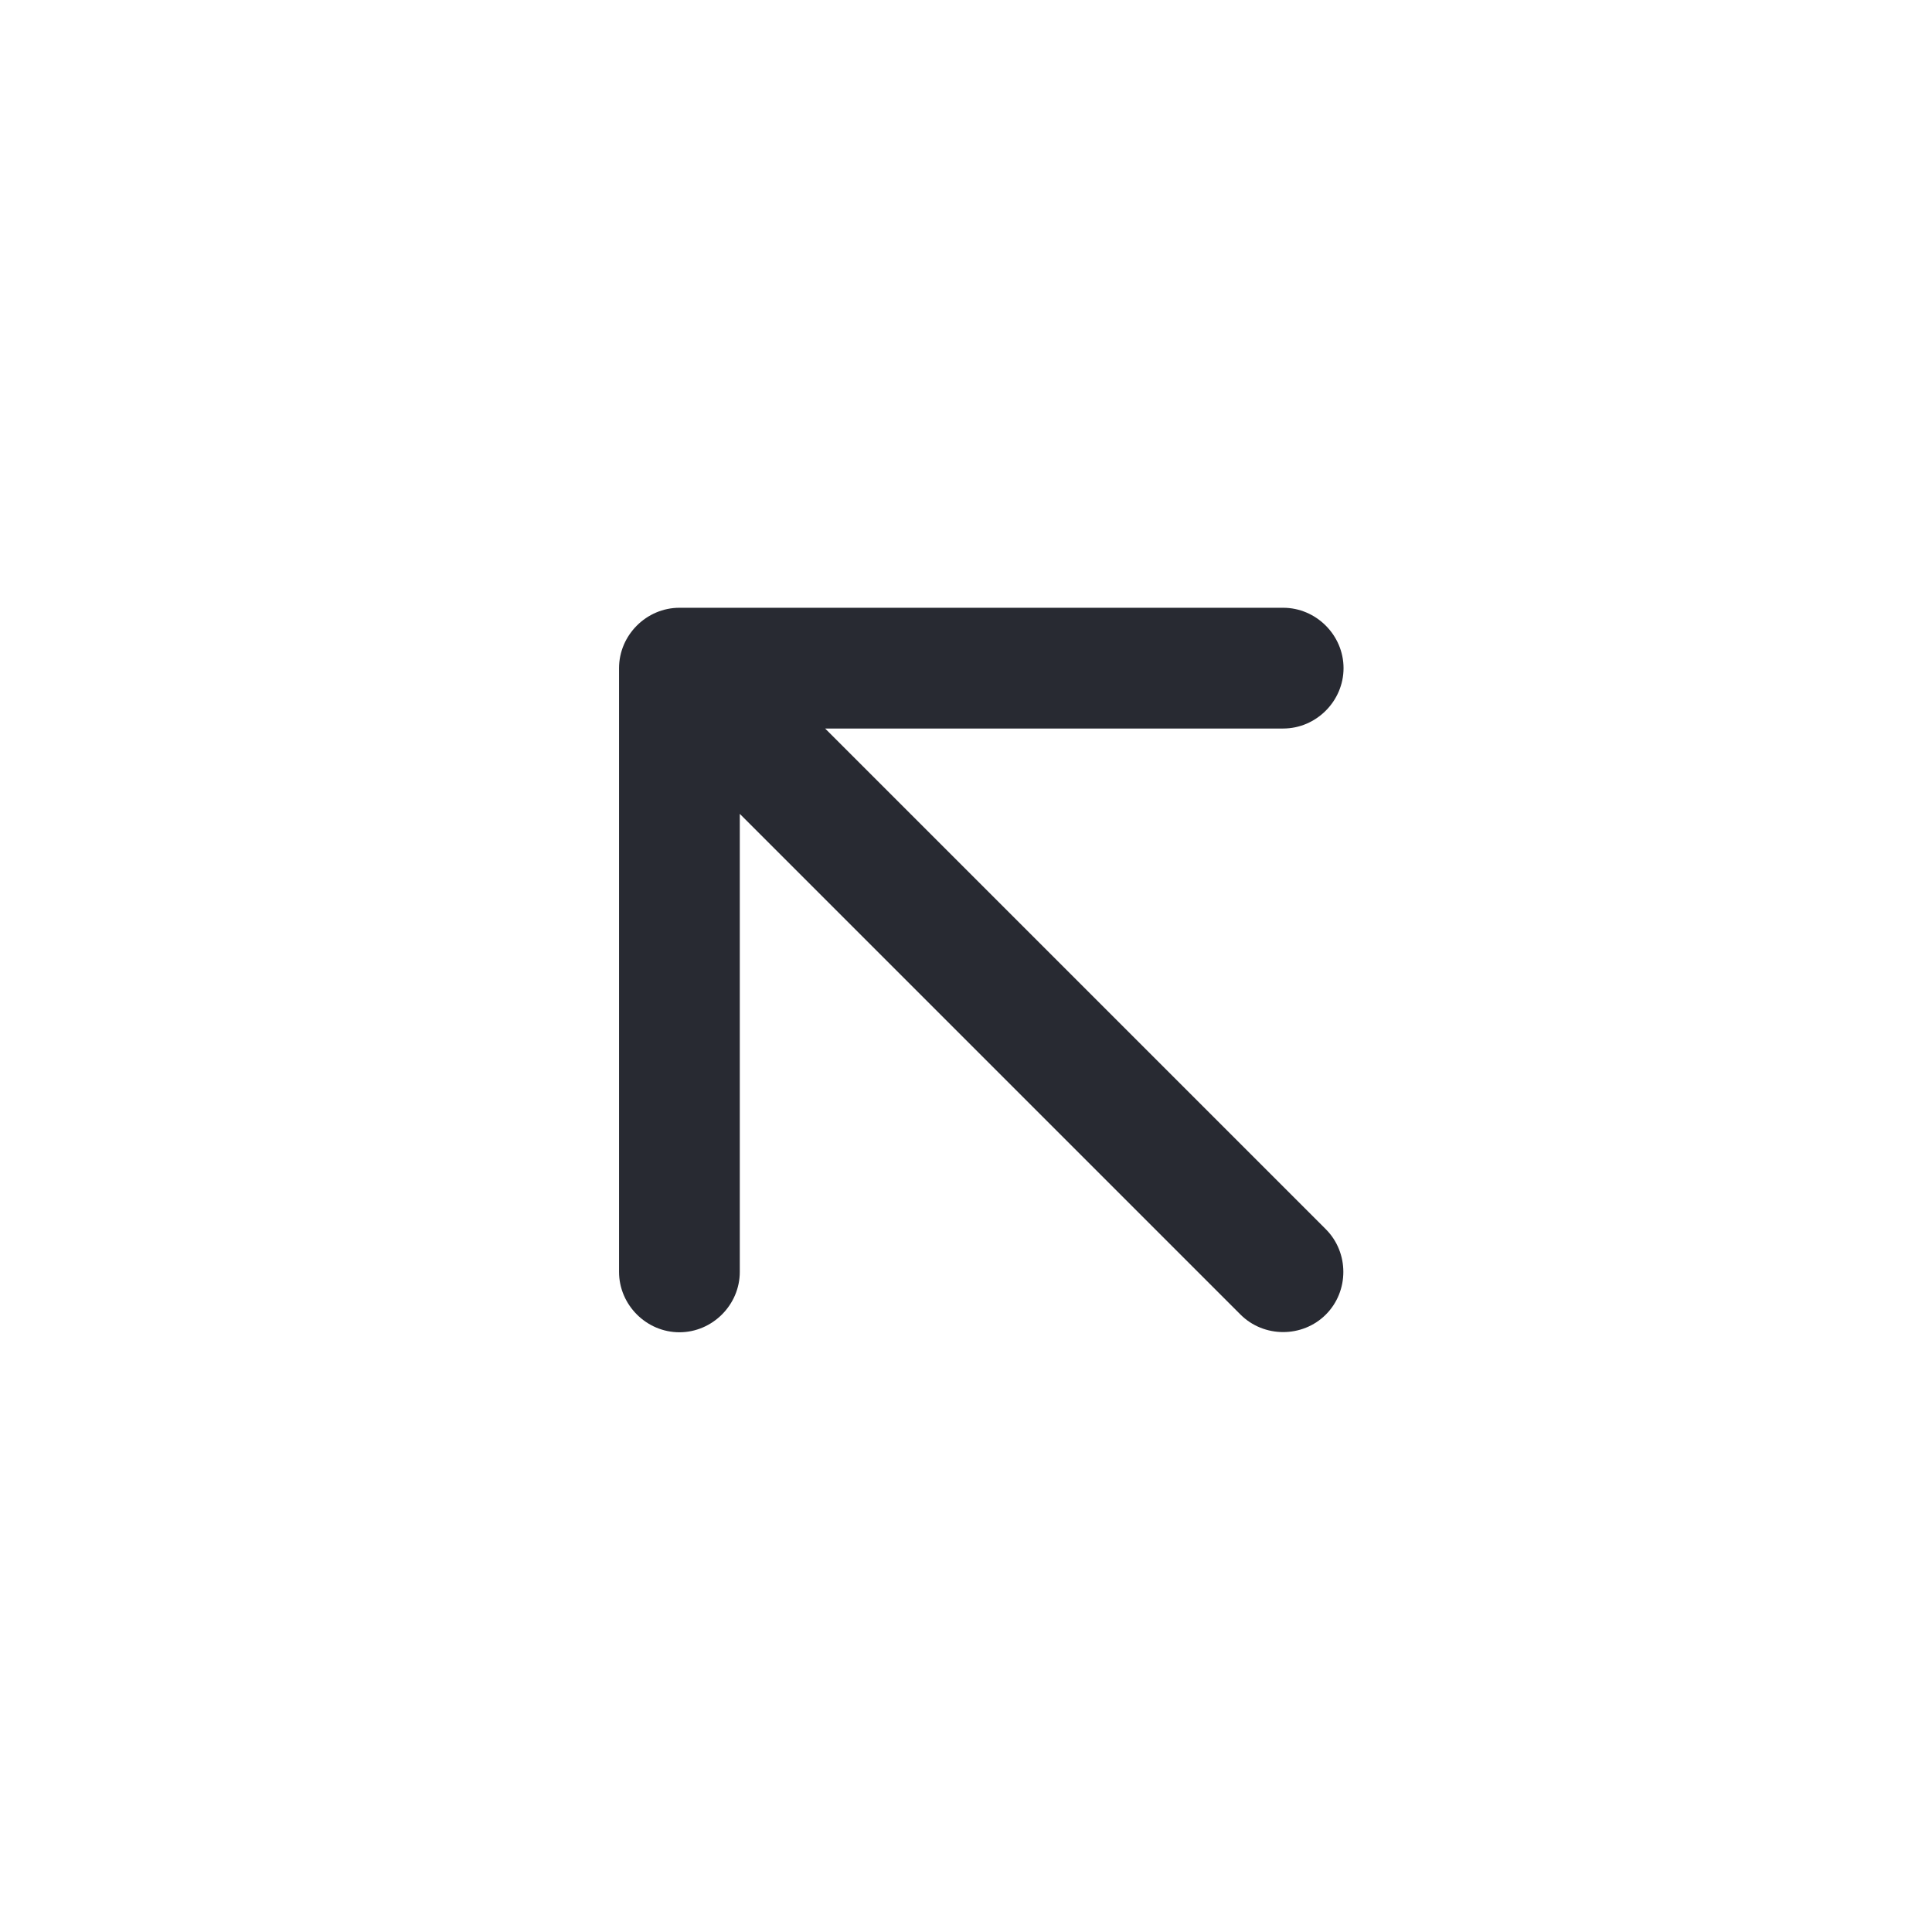 <?xml version="1.0" encoding="UTF-8"?>
<svg id="Layer_1" xmlns="http://www.w3.org/2000/svg" version="1.1" viewBox="0 0 24 24">
  <!-- Generator: Adobe Illustrator 29.5.1, SVG Export Plug-In . SVG Version: 2.1.0 Build 141)  -->
  <defs>
    <style>
      .st0 {
        fill: #282a32;
      }
    </style>
  </defs>
  <path class="st0" d="M10.25,9.05h5.69c.41,0,.75-.34.75-.75s-.34-.75-.75-.75h-7.5c-.41,0-.75.34-.75.75v7.5c0,.41.34.75.75.75s.75-.34.75-.75v-5.69l6.22,6.22c.29.29.77.29,1.06,0,.29-.29.29-.77,0-1.06l-6.22-6.22Z"/>
</svg>